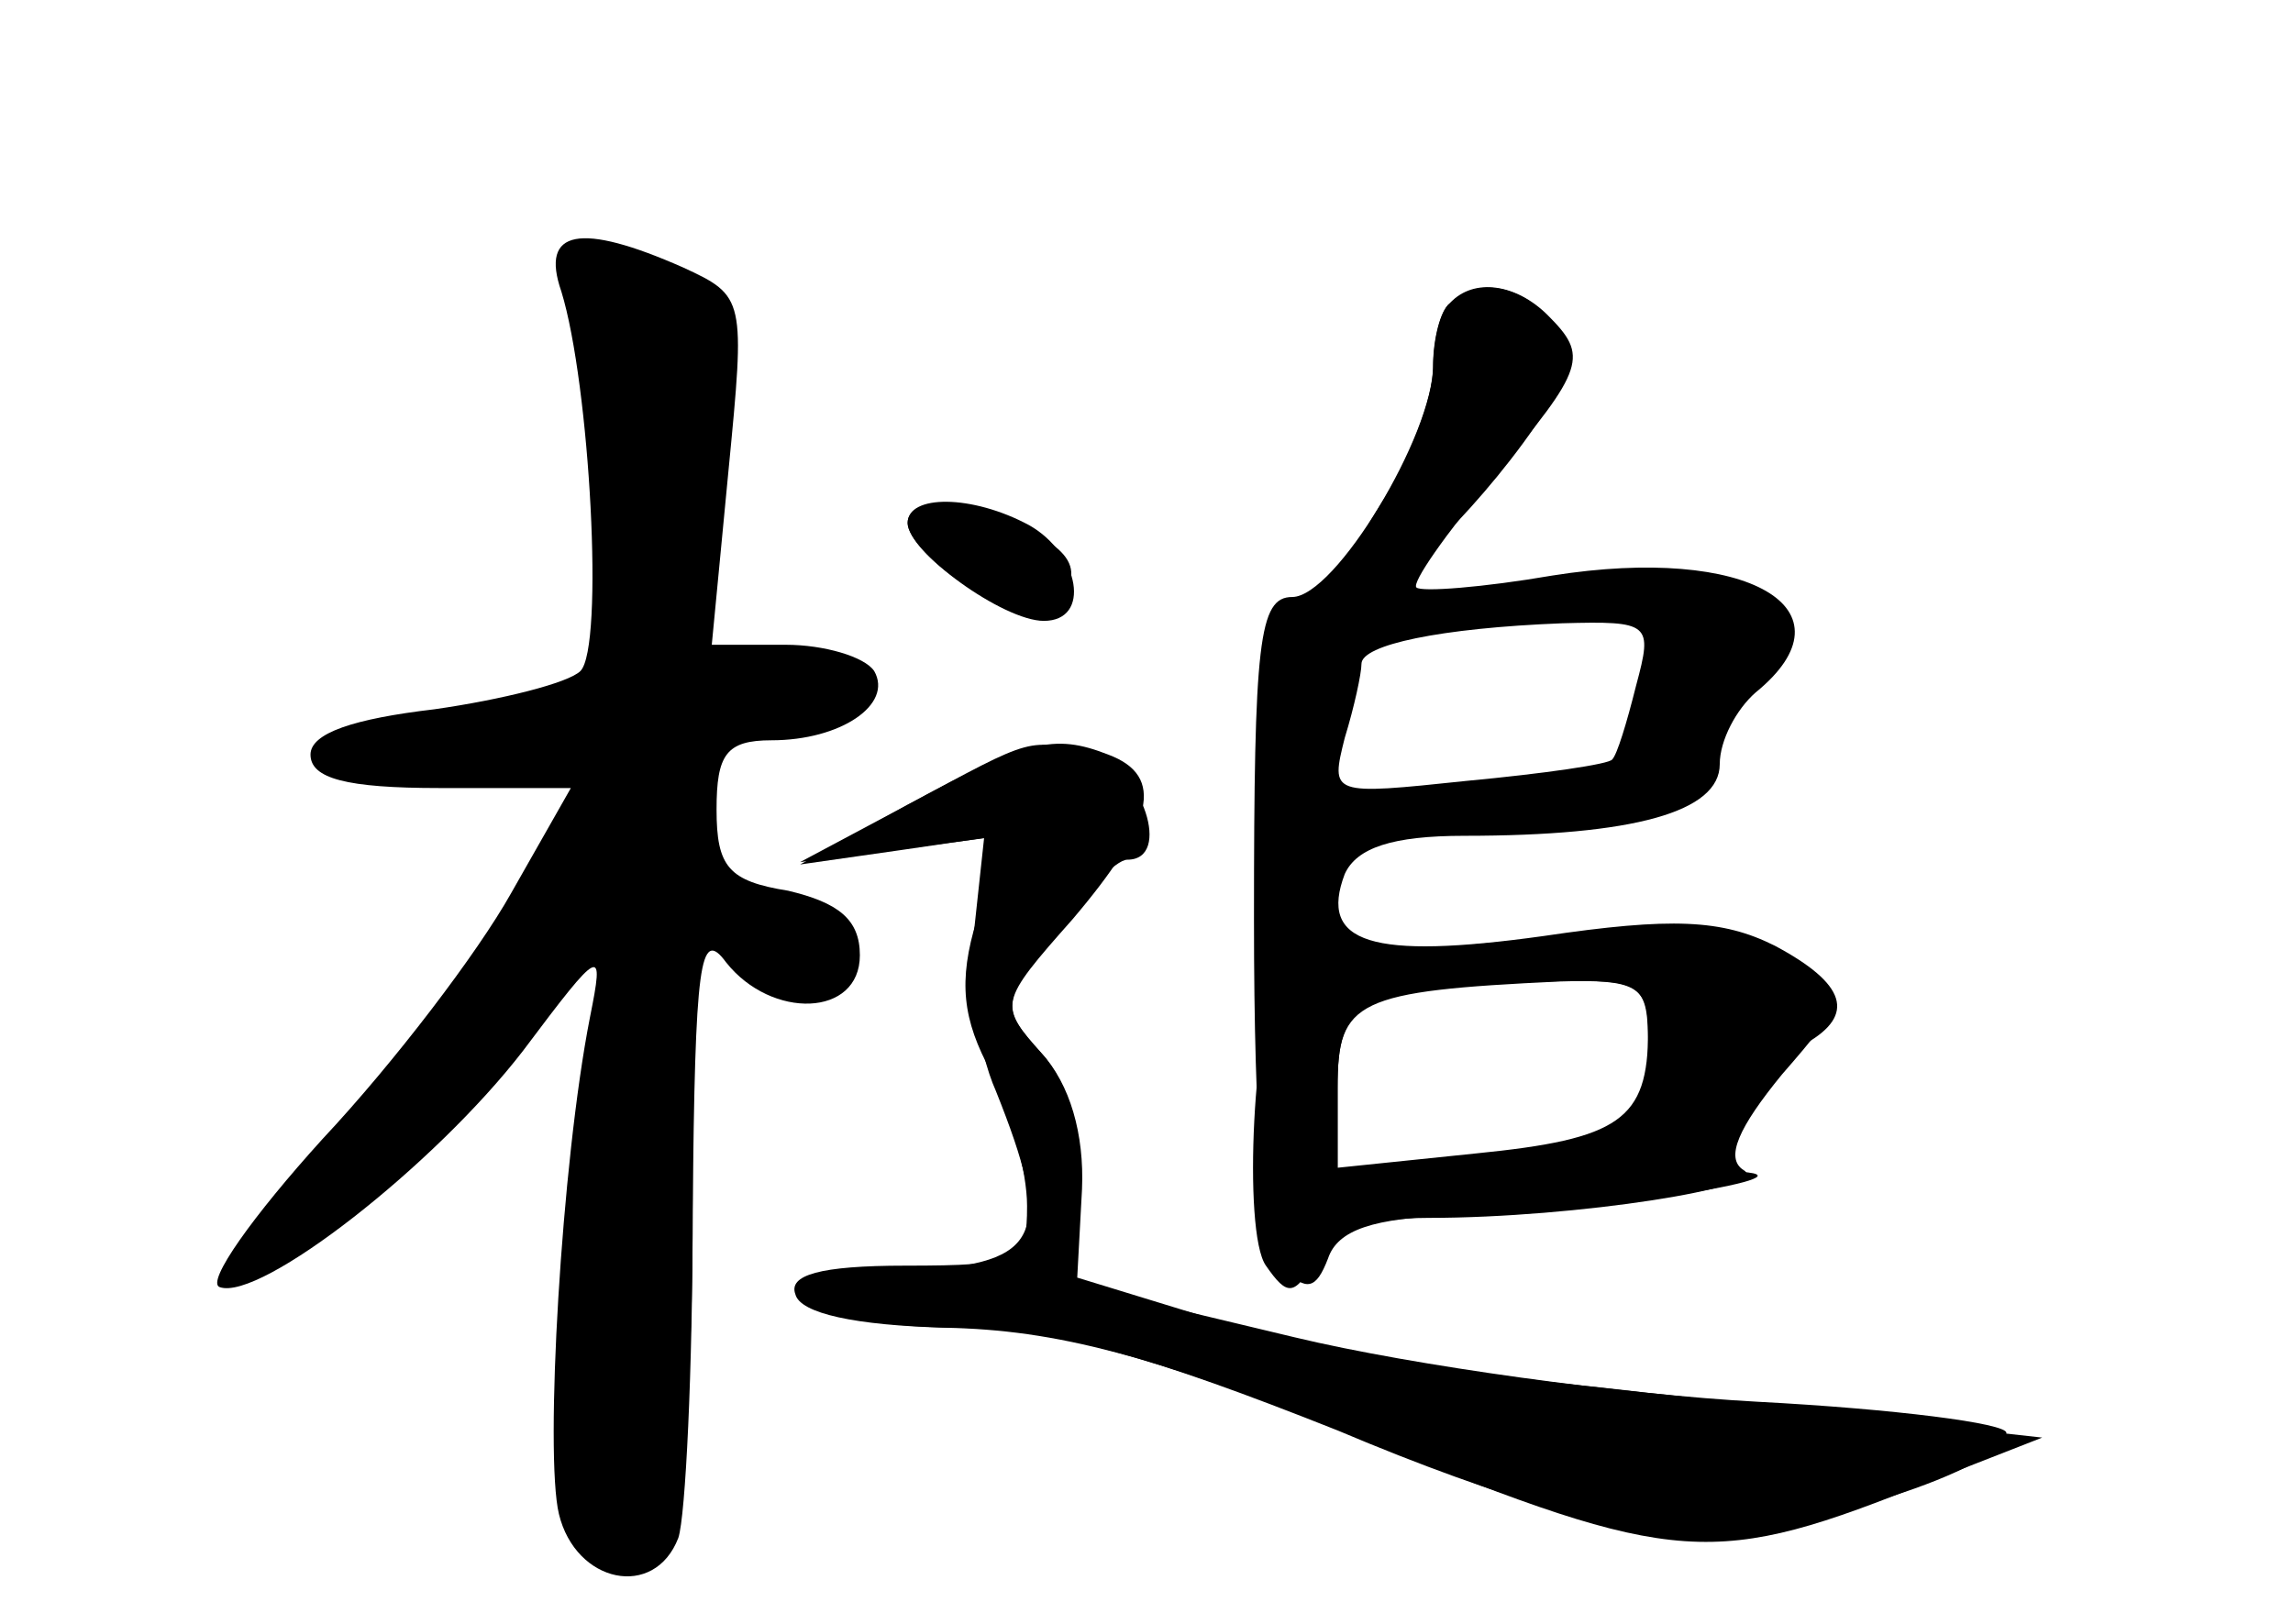 <?xml version="1.0" standalone="no"?>
<!DOCTYPE svg PUBLIC "-//W3C//DTD SVG 20010904//EN"
 "http://www.w3.org/TR/2001/REC-SVG-20010904/DTD/svg10.dtd">
<svg version="1.0" xmlns="http://www.w3.org/2000/svg"
 width="96pt" height="68pt" viewBox="0 0 96 68"
 preserveAspectRatio="xMidYMid meet">
<g transform="translate(0,68) scale(0.1,-0.1)" fill="#000000" stroke="none">
<g id="part-0" class="char-part">
  <path d="M235 558 c12 -39 18 -149 8 -159 -5 -5 -33 -12 -61 -16 -34 -4 -52
-10 -52 -19 0 -10 15 -14 54 -14 l55 0 -25 -44 c-14 -25 -49 -71 -79 -103 -29
-32 -49 -60 -43 -62 17 -6 90 51 127 99 33 44 34 44 28 14 -12 -61 -19 -183
-13 -208 7 -29 40 -36 50 -10 3 9 6 70 6 137 1 104 3 119 14 104 19 -24 56
-23 56 3 0 15 -9 22 -30 27 -25 4 -30 10 -30 34 0 23 4 29 23 29 29 0 51 15
43 29 -4 6 -21 11 -37 11 l-31 0 7 73 c7 72 7 73 -19 85 -43 19 -60 16 -51
-10z"/>
  <path d="M607 553 c-4 -3 -7 -15 -7 -26 0 -29 -41 -97 -59 -97 -14 0 -16 -19
-16 -135 0 -90 4 -138 12 -146 10 -10 14 -9 19 4 4 12 19 17 53 18 46 0 148
15 123 18 -10 1 -10 6 -1 23 7 13 18 27 25 31 21 12 17 25 -13 41 -22 11 -43
12 -97 4 -72 -10 -94 -3 -83 26 5 11 20 16 50 16 71 0 107 10 107 30 0 10 7
23 15 30 43 35 -3 62 -85 49 -29 -5 -55 -7 -57 -5 -2 2 12 22 32 46 39 46 40
51 23 68 -13 13 -31 16 -41 5z m78 -160 c-4 -16 -8 -29 -10 -31 -1 -2 -29 -6
-61 -9 -57 -6 -57 -6 -51 18 4 13 7 27 7 31 0 8 33 15 84 17 37 1 38 0 31 -26z
m5 -145 c0 -37 -12 -45 -72 -51 l-58 -6 0 34 c0 36 8 40 93 44 32 1 37 -2 37
-21z"/>
  <path d="M380 461 c0 -6 11 -18 26 -27 19 -13 28 -14 37 -5 14 14 1 27 -35 36
-18 5 -28 3 -28 -4z"/>
  <path d="M380 343 l-45 -24 39 5 38 5 -4 -37 c-3 -20 1 -51 9 -69 24 -60 19
-72 -34 -75 -66 -4 -52 -23 17 -24 41 0 82 -12 160 -43 71 -30 120 -43 150
-43 45 0 130 27 130 42 0 4 -47 10 -104 13 -56 3 -144 15 -194 27 l-92 22 2
39 c1 25 -5 46 -16 58 -17 19 -17 21 5 50 13 17 26 31 31 31 19 0 6 38 -14 44
-28 7 -24 8 -78 -21z"/>
</g>
<g id="part-1" class="char-part">
  <path d="M244 548 c3 -13 9 -53 12 -90 l7 -66 -49 -8 c-82 -12 -96 -23 -31
-23 33 -1 57 -5 57 -12 0 -21 -54 -102 -101 -150 -30 -30 -42 -49 -32 -49 8 0
45 30 81 67 l65 66 -6 -64 c-3 -35 -9 -84 -12 -109 -5 -33 -2 -50 9 -65 16
-20 16 -20 31 -1 11 15 15 48 15 134 l0 114 25 -16 c30 -20 35 -20 35 0 0 9
-13 21 -30 27 -23 9 -30 18 -30 37 0 22 6 28 36 36 43 11 45 29 2 29 l-31 0 6
72 c5 64 3 74 -13 83 -33 18 -53 13 -46 -12z"/>
</g>
<g id="part-2" class="char-part">
  <path d="M380 461 c0 -12 40 -41 57 -41 20 0 15 28 -6 40 -24 13 -51 13 -51 1z"/>
  <path d="M380 343 l-45 -25 42 6 41 6 -9 -35 c-8 -26 -6 -42 6 -64 8 -17 15
-41 15 -56 0 -23 -3 -25 -51 -25 -36 0 -49 -4 -46 -12 2 -8 25 -13 63 -14 46
-1 86 -11 178 -48 129 -52 143 -53 235 -16 l46 18 -45 5 c-25 4 -88 10 -140
16 -52 5 -123 17 -157 27 l-62 19 2 37 c1 23 -5 44 -17 57 -18 20 -18 21 13
56 34 40 39 60 15 69 -23 9 -34 6 -84 -21z"/>
</g>
<g id="part-3" class="char-part">
  <path d="M607 553 c-4 -3 -7 -16 -7 -27 0 -12 -9 -36 -20 -54 -23 -37 -24 -42
-10 -42 12 0 54 42 77 78 12 18 13 25 3 37 -13 16 -32 19 -43 8z"/>
</g>
<g id="part-4" class="char-part">
  <path d="M588 281 c-26 -4 -49 -9 -52 -12 -11 -11 -16 -105 -6 -119 9 -13 12
-13 21 3 7 11 22 17 47 17 62 0 144 13 132 20 -8 5 -2 18 16 40 27 31 27 33 9
46 -20 15 -84 16 -167 5z m102 -40 c0 -37 -3 -39 -73 -45 l-57 -6 0 34 c0 38
8 42 88 45 40 1 42 0 42 -28z"/>
</g>
</g>
</svg>